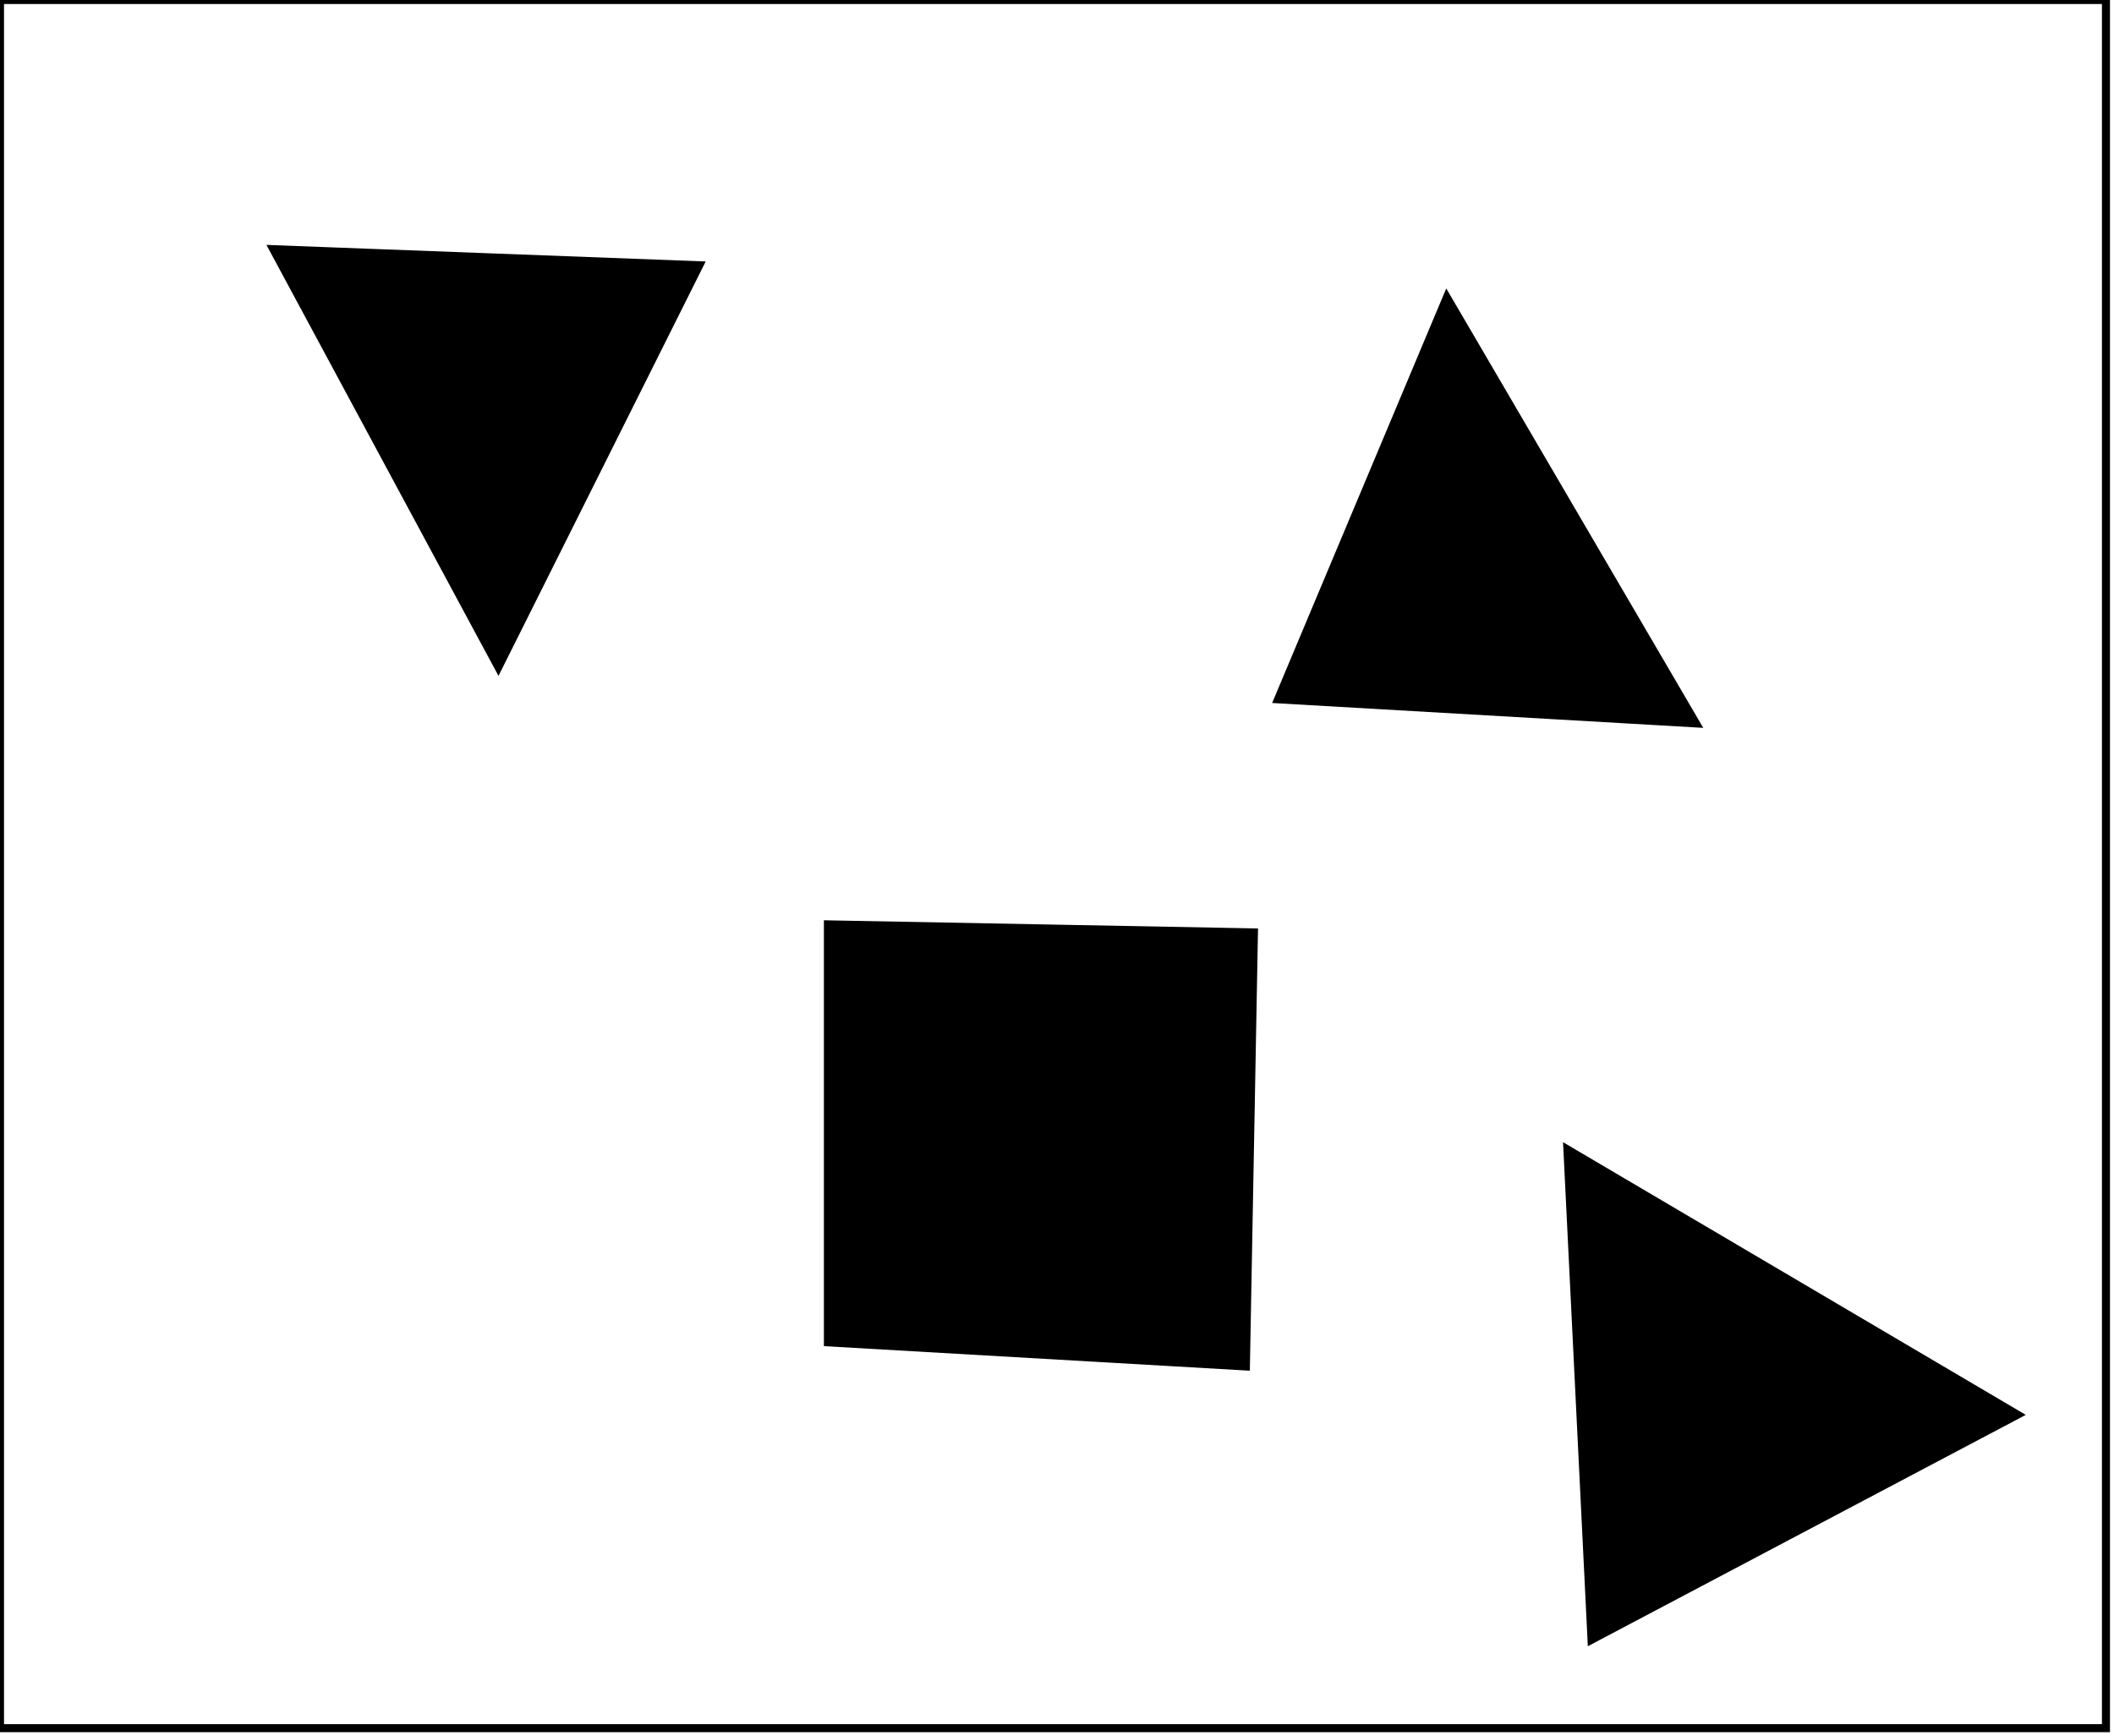 <?xml version="1.0" encoding="utf-8" ?>
<svg baseProfile="full" height="216" version="1.1" width="263" xmlns="http://www.w3.org/2000/svg" xmlns:ev="http://www.w3.org/2001/xml-events" xmlns:xlink="http://www.w3.org/1999/xlink"><defs /><rect fill="white" height="216" width="263" x="0" y="0" /><path d="M 202,156 L 205,191 L 234,176 Z" fill="none" stroke="black" stroke-width="1" /><path d="M 195,143 L 251,176 L 198,204 Z" fill="black" stroke="black" stroke-width="1" /><path d="M 113,122 L 112,162 L 147,162 L 147,124 Z" fill="none" stroke="black" stroke-width="1" /><path d="M 103,115 L 156,116 L 155,170 L 103,167 Z" fill="black" stroke="black" stroke-width="1" /><path d="M 203,83 L 204,83 Z" fill="none" stroke="black" stroke-width="1" /><path d="M 180,51 L 169,78 L 199,79 Z" fill="none" stroke="black" stroke-width="1" /><path d="M 180,37 L 211,90 L 159,87 Z" fill="black" stroke="black" stroke-width="1" /><path d="M 45,39 L 61,68 L 75,39 Z" fill="none" stroke="black" stroke-width="1" /><path d="M 34,31 L 87,33 L 62,83 Z" fill="black" stroke="black" stroke-width="1" /><path d="M 0,0 L 0,215 L 262,215 L 262,0 Z" fill="none" stroke="black" stroke-width="1" /></svg>
